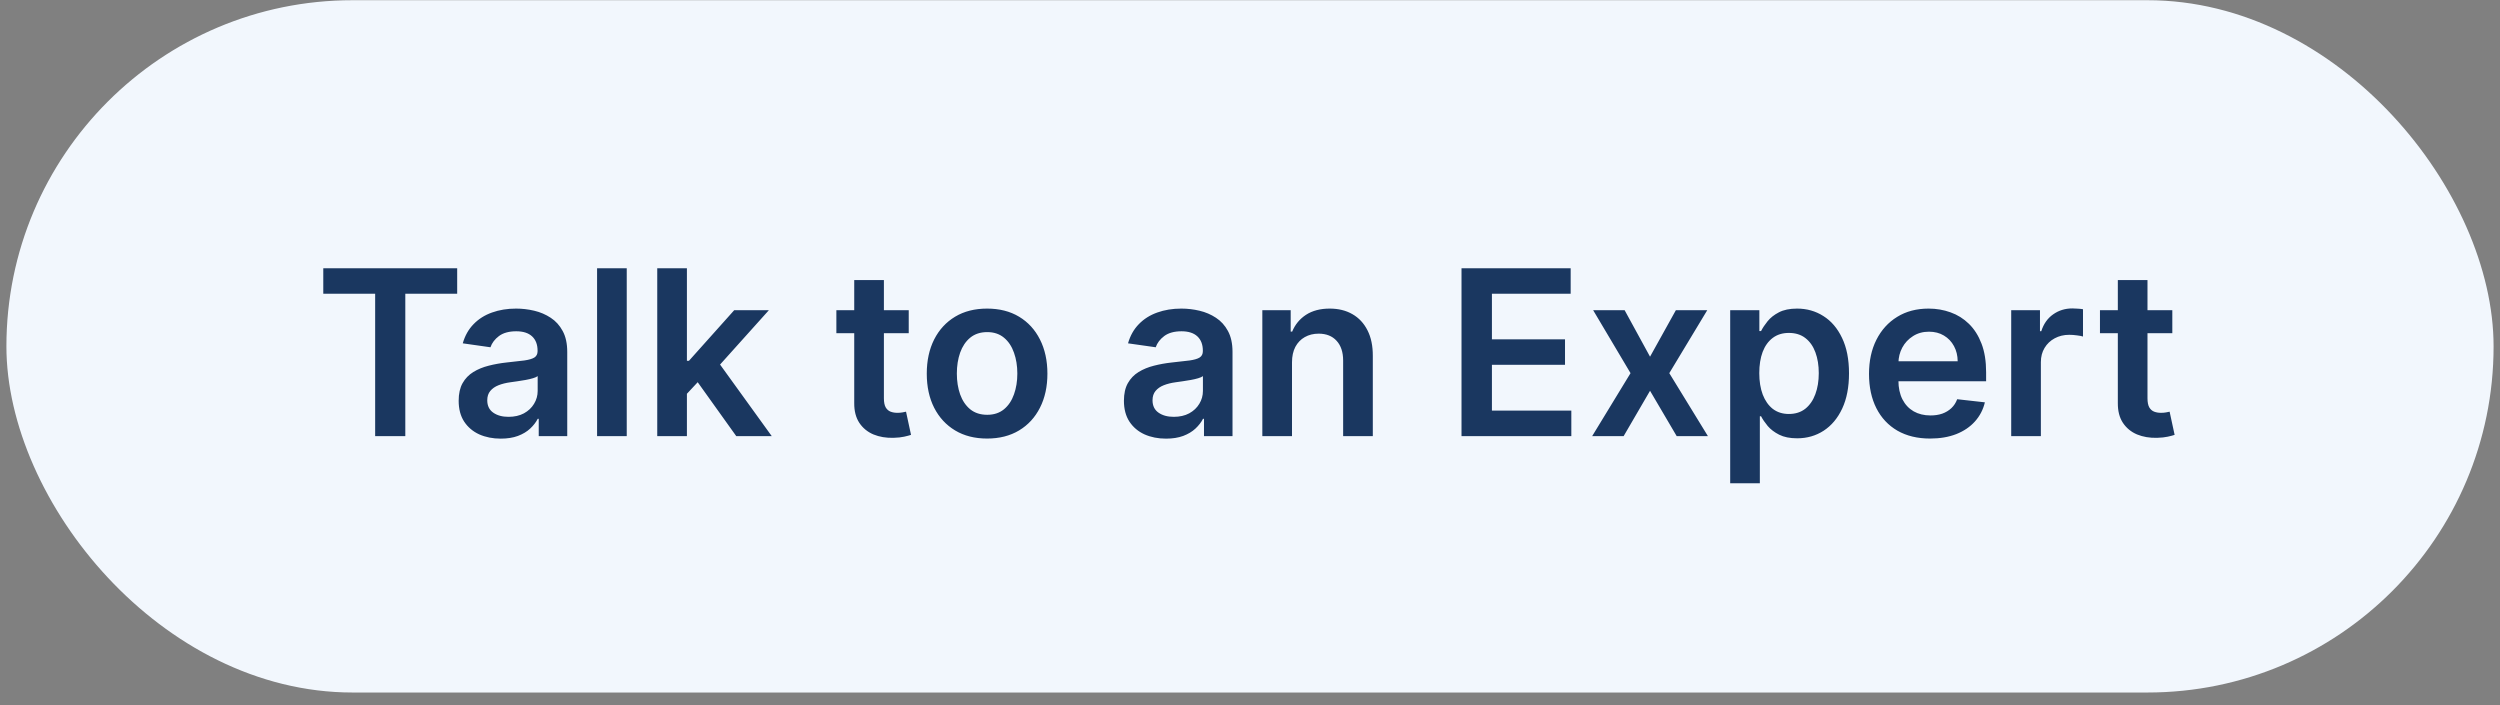 <svg width="195" height="55" viewBox="0 0 195 55" fill="none" xmlns="http://www.w3.org/2000/svg">
<rect x="0" y="0" width="195" height="55" fill="#808080" stroke="none"/>
<rect x="0.5" y="0.016" width="194" height="54" rx="27" fill="#F2F7FD"/>
<path d="M25.216 22.913V20.925H35.66V22.913H31.614V34.016H29.262V22.913H25.216ZM39.061 34.214C38.439 34.214 37.879 34.103 37.38 33.881C36.886 33.655 36.494 33.323 36.204 32.884C35.918 32.445 35.776 31.904 35.776 31.261C35.776 30.707 35.878 30.248 36.082 29.886C36.287 29.524 36.566 29.234 36.92 29.017C37.273 28.8 37.672 28.636 38.115 28.525C38.562 28.41 39.025 28.327 39.502 28.275C40.077 28.216 40.544 28.163 40.902 28.116C41.26 28.064 41.52 27.988 41.682 27.886C41.848 27.779 41.931 27.615 41.931 27.393V27.355C41.931 26.873 41.788 26.501 41.503 26.236C41.217 25.972 40.806 25.84 40.269 25.84C39.702 25.84 39.253 25.964 38.92 26.211C38.592 26.458 38.371 26.75 38.256 27.087L36.095 26.78C36.266 26.183 36.547 25.684 36.939 25.284C37.331 24.879 37.81 24.577 38.377 24.376C38.944 24.172 39.57 24.07 40.256 24.07C40.729 24.07 41.2 24.125 41.669 24.236C42.138 24.346 42.566 24.53 42.954 24.785C43.342 25.037 43.653 25.38 43.887 25.814C44.126 26.249 44.245 26.793 44.245 27.445V34.016H42.021V32.667H41.944C41.803 32.94 41.605 33.195 41.349 33.434C41.098 33.668 40.781 33.858 40.397 34.003C40.018 34.143 39.572 34.214 39.061 34.214ZM39.662 32.513C40.126 32.513 40.529 32.422 40.87 32.239C41.211 32.051 41.473 31.804 41.656 31.497C41.844 31.19 41.938 30.856 41.938 30.494V29.337C41.865 29.396 41.742 29.452 41.567 29.503C41.396 29.554 41.205 29.599 40.992 29.637C40.778 29.675 40.568 29.709 40.359 29.739C40.15 29.769 39.969 29.795 39.815 29.816C39.47 29.863 39.161 29.939 38.889 30.046C38.616 30.153 38.401 30.302 38.243 30.494C38.085 30.681 38.006 30.924 38.006 31.222C38.006 31.648 38.162 31.97 38.473 32.187C38.784 32.405 39.18 32.513 39.662 32.513ZM48.886 20.925V34.016H46.572V20.925H48.886ZM53.374 30.934L53.368 28.141H53.739L57.267 24.197H59.971L55.631 29.03H55.151L53.374 30.934ZM51.265 34.016V20.925H53.579V34.016H51.265ZM57.427 34.016L54.231 29.547L55.791 27.918L60.195 34.016H57.427ZM70.881 24.197V25.987H65.237V24.197H70.881ZM66.63 21.845H68.944V31.062C68.944 31.373 68.991 31.612 69.085 31.778C69.183 31.94 69.31 32.051 69.468 32.111C69.626 32.17 69.8 32.2 69.992 32.2C70.137 32.2 70.269 32.19 70.388 32.168C70.512 32.147 70.606 32.128 70.67 32.111L71.06 33.92C70.936 33.962 70.759 34.009 70.529 34.06C70.303 34.111 70.026 34.141 69.698 34.15C69.119 34.167 68.597 34.079 68.132 33.888C67.668 33.692 67.299 33.389 67.026 32.98C66.758 32.571 66.626 32.059 66.63 31.446V21.845ZM76.993 34.207C76.034 34.207 75.203 33.996 74.5 33.575C73.797 33.153 73.252 32.562 72.864 31.804C72.48 31.045 72.288 30.159 72.288 29.145C72.288 28.131 72.48 27.242 72.864 26.479C73.252 25.716 73.797 25.124 74.5 24.702C75.203 24.28 76.034 24.07 76.993 24.07C77.952 24.07 78.783 24.28 79.486 24.702C80.189 25.124 80.732 25.716 81.116 26.479C81.504 27.242 81.698 28.131 81.698 29.145C81.698 30.159 81.504 31.045 81.116 31.804C80.732 32.562 80.189 33.153 79.486 33.575C78.783 33.996 77.952 34.207 76.993 34.207ZM77.006 32.354C77.526 32.354 77.96 32.211 78.31 31.925C78.659 31.636 78.919 31.248 79.09 30.762C79.264 30.276 79.352 29.735 79.352 29.138C79.352 28.538 79.264 27.994 79.09 27.508C78.919 27.018 78.659 26.628 78.31 26.339C77.96 26.049 77.526 25.904 77.006 25.904C76.473 25.904 76.03 26.049 75.676 26.339C75.327 26.628 75.065 27.018 74.89 27.508C74.72 27.994 74.634 28.538 74.634 29.138C74.634 29.735 74.72 30.276 74.89 30.762C75.065 31.248 75.327 31.636 75.676 31.925C76.03 32.211 76.473 32.354 77.006 32.354ZM90.952 34.214C90.329 34.214 89.769 34.103 89.271 33.881C88.776 33.655 88.384 33.323 88.094 32.884C87.809 32.445 87.666 31.904 87.666 31.261C87.666 30.707 87.769 30.248 87.973 29.886C88.178 29.524 88.457 29.234 88.81 29.017C89.164 28.8 89.562 28.636 90.006 28.525C90.453 28.41 90.915 28.327 91.393 28.275C91.968 28.216 92.435 28.163 92.793 28.116C93.151 28.064 93.41 27.988 93.572 27.886C93.739 27.779 93.822 27.615 93.822 27.393V27.355C93.822 26.873 93.679 26.501 93.394 26.236C93.108 25.972 92.697 25.84 92.16 25.84C91.593 25.84 91.144 25.964 90.811 26.211C90.483 26.458 90.261 26.75 90.146 27.087L87.986 26.78C88.156 26.183 88.438 25.684 88.829 25.284C89.222 24.879 89.701 24.577 90.268 24.376C90.835 24.172 91.461 24.07 92.147 24.07C92.62 24.07 93.091 24.125 93.56 24.236C94.028 24.346 94.457 24.53 94.844 24.785C95.232 25.037 95.543 25.38 95.778 25.814C96.016 26.249 96.136 26.793 96.136 27.445V34.016H93.911V32.667H93.835C93.694 32.94 93.496 33.195 93.24 33.434C92.989 33.668 92.671 33.858 92.288 34.003C91.908 34.143 91.463 34.214 90.952 34.214ZM91.553 32.513C92.017 32.513 92.42 32.422 92.761 32.239C93.102 32.051 93.364 31.804 93.547 31.497C93.734 31.19 93.828 30.856 93.828 30.494V29.337C93.756 29.396 93.632 29.452 93.457 29.503C93.287 29.554 93.095 29.599 92.882 29.637C92.669 29.675 92.458 29.709 92.249 29.739C92.04 29.769 91.859 29.795 91.706 29.816C91.361 29.863 91.052 29.939 90.779 30.046C90.506 30.153 90.291 30.302 90.133 30.494C89.976 30.681 89.897 30.924 89.897 31.222C89.897 31.648 90.053 31.97 90.364 32.187C90.675 32.405 91.071 32.513 91.553 32.513ZM100.776 28.263V34.016H98.462V24.197H100.674V25.866H100.789C101.015 25.316 101.375 24.879 101.869 24.555C102.368 24.231 102.984 24.07 103.717 24.07C104.394 24.07 104.984 24.214 105.487 24.504C105.994 24.794 106.386 25.214 106.663 25.763C106.945 26.313 107.083 26.98 107.079 27.764V34.016H104.765V28.122C104.765 27.466 104.594 26.952 104.254 26.582C103.917 26.211 103.45 26.025 102.854 26.025C102.449 26.025 102.089 26.115 101.773 26.294C101.462 26.469 101.217 26.722 101.038 27.055C100.864 27.387 100.776 27.79 100.776 28.263ZM113.998 34.016V20.925H122.512V22.913H116.37V26.466H122.071V28.454H116.37V32.028H122.564V34.016H113.998ZM126.722 24.197L128.703 27.822L130.717 24.197H133.165L130.205 29.106L133.216 34.016H130.781L128.703 30.481L126.645 34.016H124.19L127.182 29.106L124.267 24.197H126.722ZM134.955 37.697V24.197H137.23V25.821H137.364C137.484 25.582 137.652 25.329 137.869 25.06C138.087 24.788 138.381 24.555 138.751 24.363C139.122 24.168 139.595 24.07 140.17 24.07C140.929 24.07 141.613 24.263 142.222 24.651C142.836 25.035 143.322 25.604 143.68 26.358C144.042 27.108 144.223 28.028 144.223 29.119C144.223 30.197 144.046 31.113 143.692 31.868C143.339 32.622 142.857 33.197 142.248 33.594C141.638 33.99 140.948 34.188 140.177 34.188C139.614 34.188 139.148 34.094 138.777 33.907C138.406 33.719 138.108 33.493 137.882 33.229C137.661 32.961 137.488 32.707 137.364 32.469H137.268V37.697H134.955ZM137.224 29.106C137.224 29.741 137.313 30.297 137.492 30.775C137.675 31.252 137.938 31.625 138.278 31.893C138.624 32.157 139.041 32.29 139.531 32.29C140.043 32.29 140.471 32.153 140.816 31.881C141.161 31.604 141.421 31.226 141.596 30.749C141.775 30.268 141.864 29.72 141.864 29.106C141.864 28.497 141.777 27.956 141.602 27.483C141.428 27.01 141.168 26.639 140.822 26.371C140.477 26.102 140.047 25.968 139.531 25.968C139.037 25.968 138.617 26.098 138.272 26.358C137.927 26.618 137.665 26.982 137.486 27.451C137.311 27.92 137.224 28.471 137.224 29.106ZM150.551 34.207C149.567 34.207 148.717 34.003 148.001 33.594C147.289 33.18 146.741 32.596 146.358 31.842C145.974 31.084 145.783 30.191 145.783 29.164C145.783 28.154 145.974 27.268 146.358 26.505C146.746 25.738 147.287 25.141 147.982 24.715C148.676 24.285 149.492 24.07 150.43 24.07C151.035 24.07 151.606 24.168 152.143 24.363C152.684 24.555 153.161 24.854 153.575 25.258C153.992 25.663 154.32 26.179 154.559 26.805C154.798 27.427 154.917 28.169 154.917 29.03V29.739H146.869V28.18H152.699C152.695 27.736 152.599 27.342 152.411 26.997C152.224 26.648 151.962 26.373 151.625 26.172C151.293 25.972 150.905 25.872 150.462 25.872C149.989 25.872 149.573 25.987 149.215 26.217C148.857 26.443 148.578 26.741 148.378 27.112C148.182 27.479 148.082 27.881 148.077 28.32V29.682C148.077 30.253 148.182 30.743 148.391 31.152C148.599 31.557 148.891 31.868 149.266 32.085C149.641 32.298 150.08 32.405 150.583 32.405C150.92 32.405 151.224 32.358 151.497 32.264C151.77 32.166 152.006 32.023 152.207 31.836C152.407 31.648 152.558 31.416 152.661 31.139L154.821 31.382C154.685 31.953 154.425 32.452 154.041 32.878C153.662 33.3 153.176 33.628 152.584 33.862C151.991 34.092 151.314 34.207 150.551 34.207ZM156.874 34.016V24.197H159.118V25.834H159.22C159.399 25.267 159.706 24.83 160.141 24.523C160.58 24.212 161.08 24.057 161.643 24.057C161.771 24.057 161.914 24.063 162.071 24.076C162.233 24.084 162.367 24.099 162.474 24.121V26.249C162.376 26.215 162.22 26.185 162.007 26.16C161.798 26.13 161.596 26.115 161.4 26.115C160.978 26.115 160.599 26.207 160.262 26.39C159.93 26.569 159.668 26.818 159.476 27.138C159.284 27.457 159.188 27.826 159.188 28.244V34.016H156.874ZM169.441 24.197V25.987H163.797V24.197H169.441ZM165.191 21.845H167.504V31.062C167.504 31.373 167.551 31.612 167.645 31.778C167.743 31.94 167.871 32.051 168.029 32.111C168.186 32.17 168.361 32.2 168.553 32.2C168.698 32.2 168.83 32.19 168.949 32.168C169.073 32.147 169.166 32.128 169.23 32.111L169.62 33.92C169.497 33.962 169.32 34.009 169.09 34.06C168.864 34.111 168.587 34.141 168.259 34.15C167.679 34.167 167.157 34.079 166.693 33.888C166.228 33.692 165.86 33.389 165.587 32.98C165.318 32.571 165.186 32.059 165.191 31.446V21.845Z" fill="#1A3760"/>
</svg>
